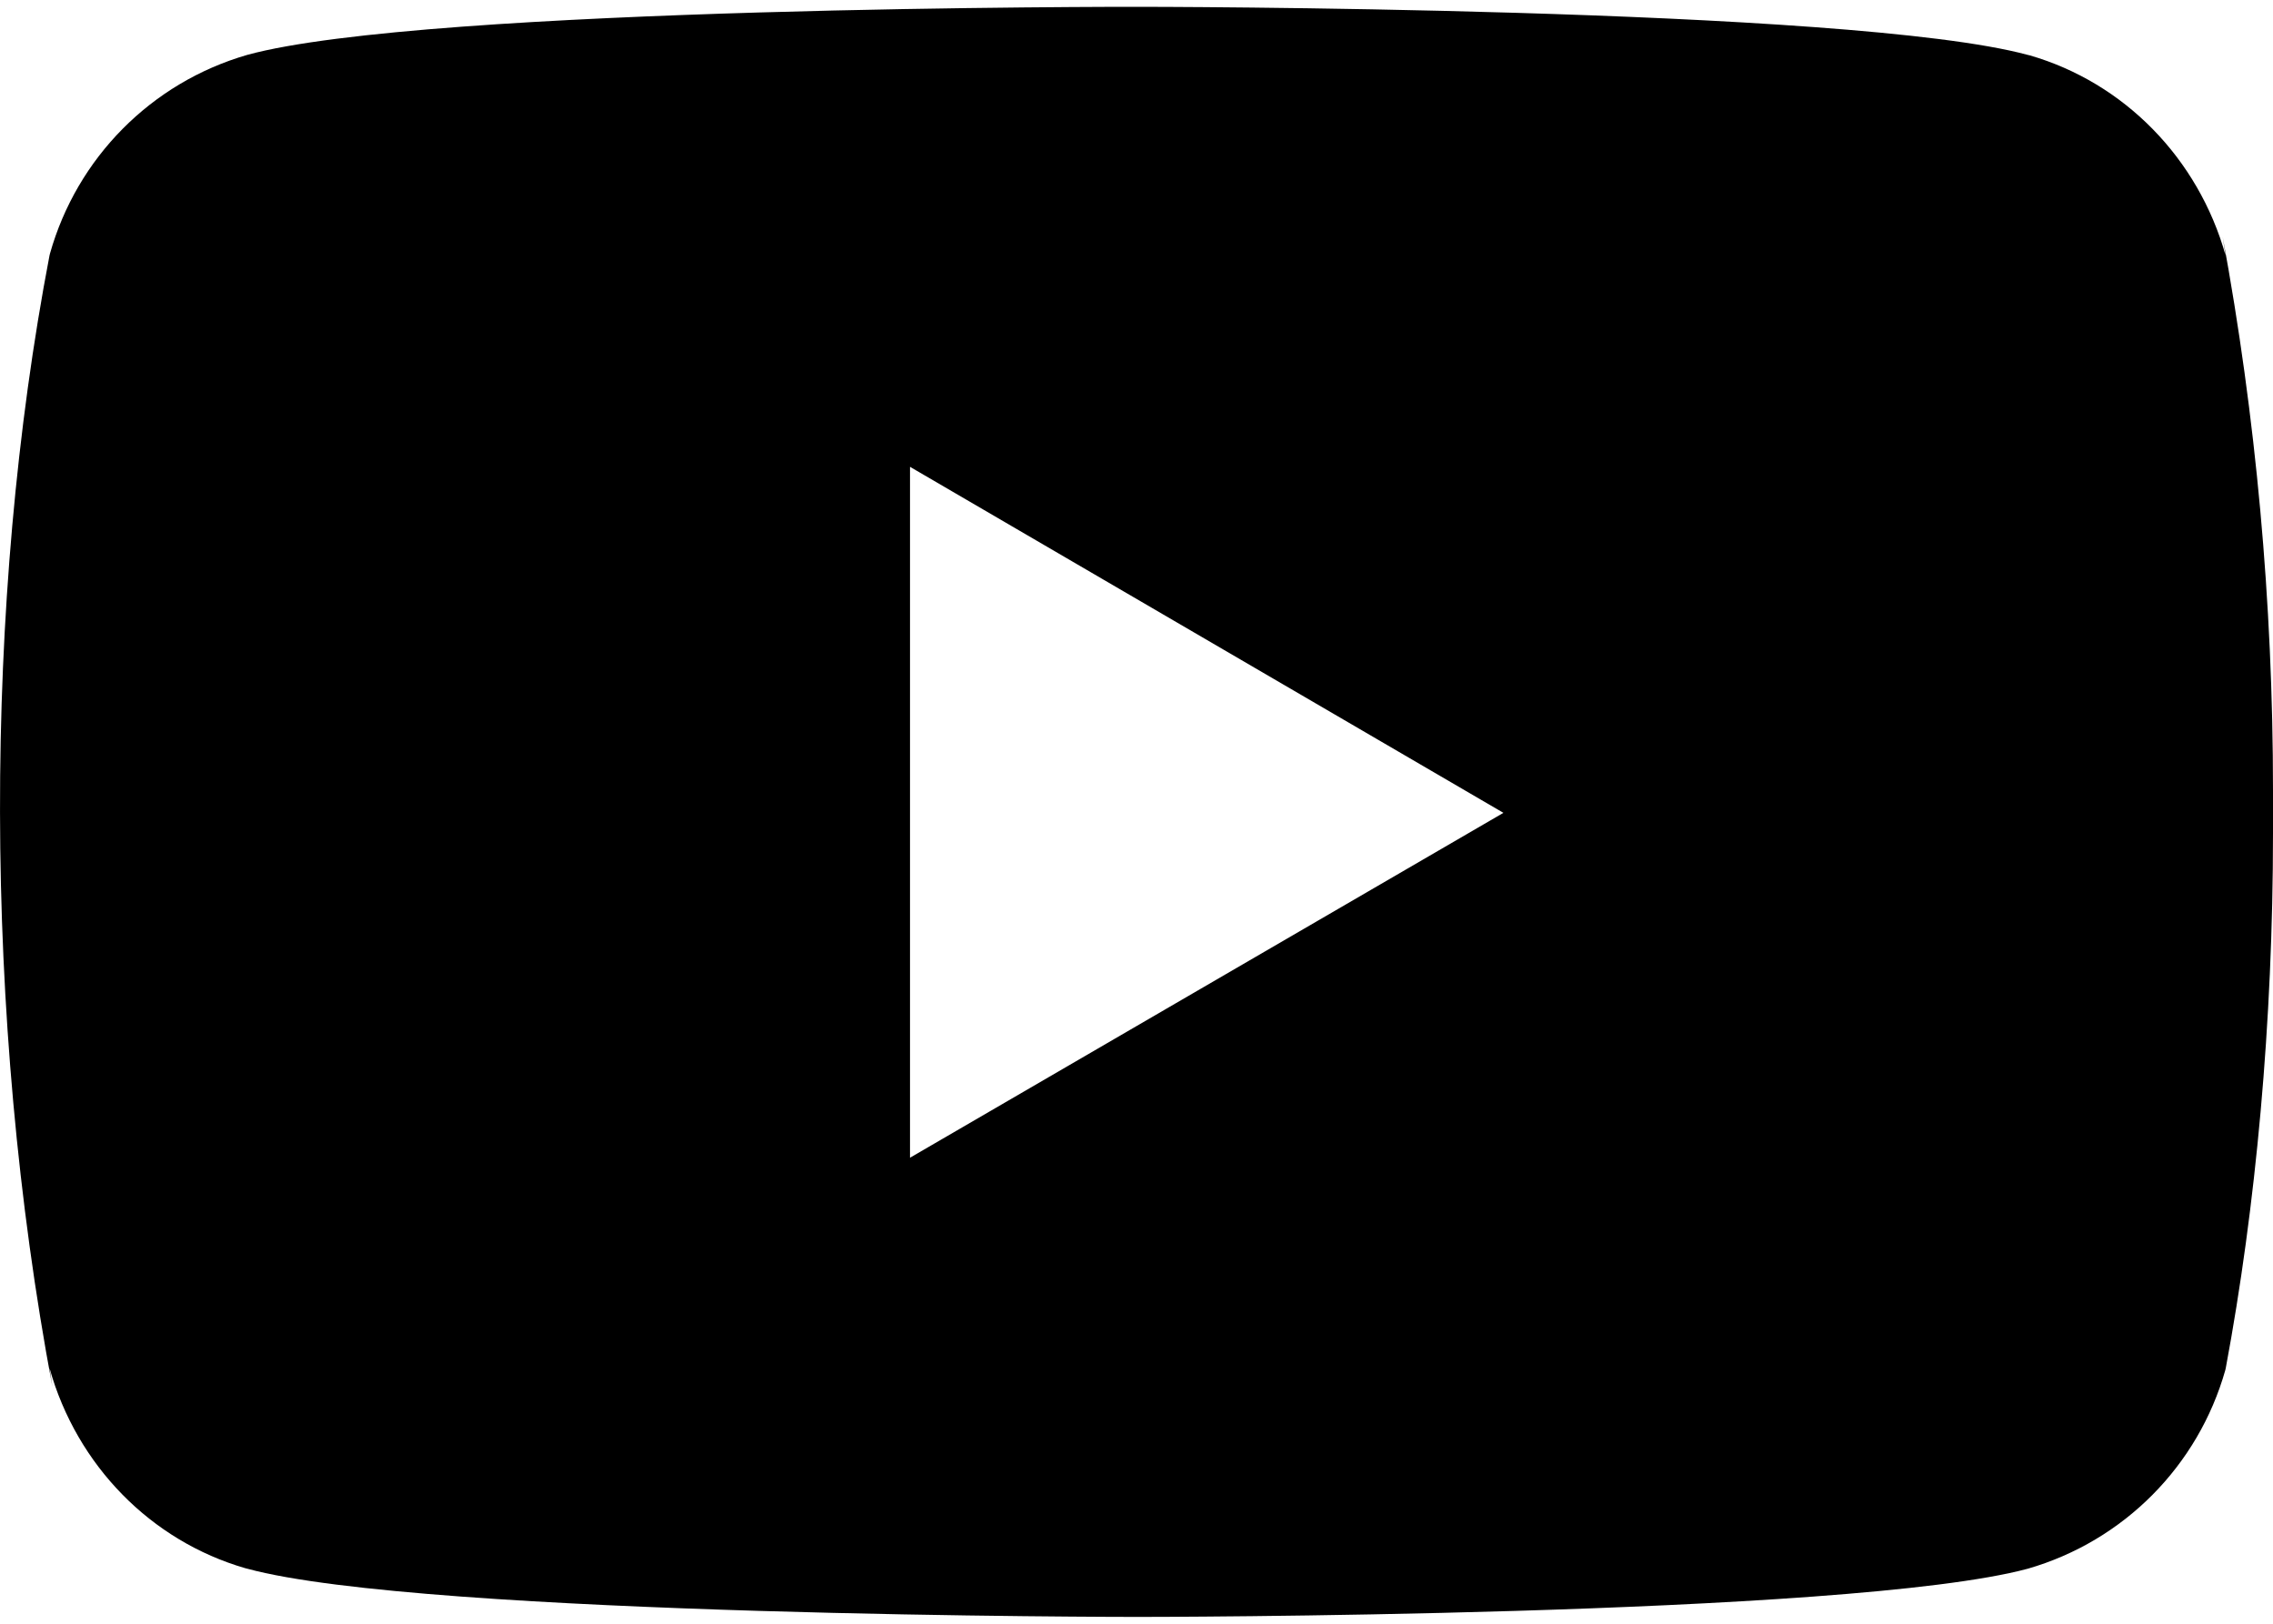 <svg width="14" height="10" viewBox="0 0 14 10" fill="none" xmlns="http://www.w3.org/2000/svg">
<path d="M13.69 1.458L13.708 1.573C13.539 0.973 13.082 0.509 12.502 0.341L12.489 0.338C11.398 0.042 7.006 0.042 7.006 0.042C7.006 0.042 2.625 0.036 1.523 0.338C0.931 0.509 0.474 0.973 0.308 1.561L0.305 1.573C-0.103 3.703 -0.106 6.262 0.323 8.542L0.305 8.426C0.474 9.027 0.931 9.49 1.511 9.658L1.523 9.661C2.614 9.958 7.007 9.958 7.007 9.958C7.007 9.958 11.387 9.958 12.49 9.661C13.082 9.49 13.539 9.027 13.706 8.439L13.709 8.426C13.894 7.436 14 6.296 14 5.132C14 5.089 14 5.046 14 5.003C14 4.963 14 4.916 14 4.869C14 3.704 13.894 2.564 13.69 1.458ZM5.605 7.13V2.875L9.26 5.006L5.605 7.13Z" fill="#000"/>
</svg>
